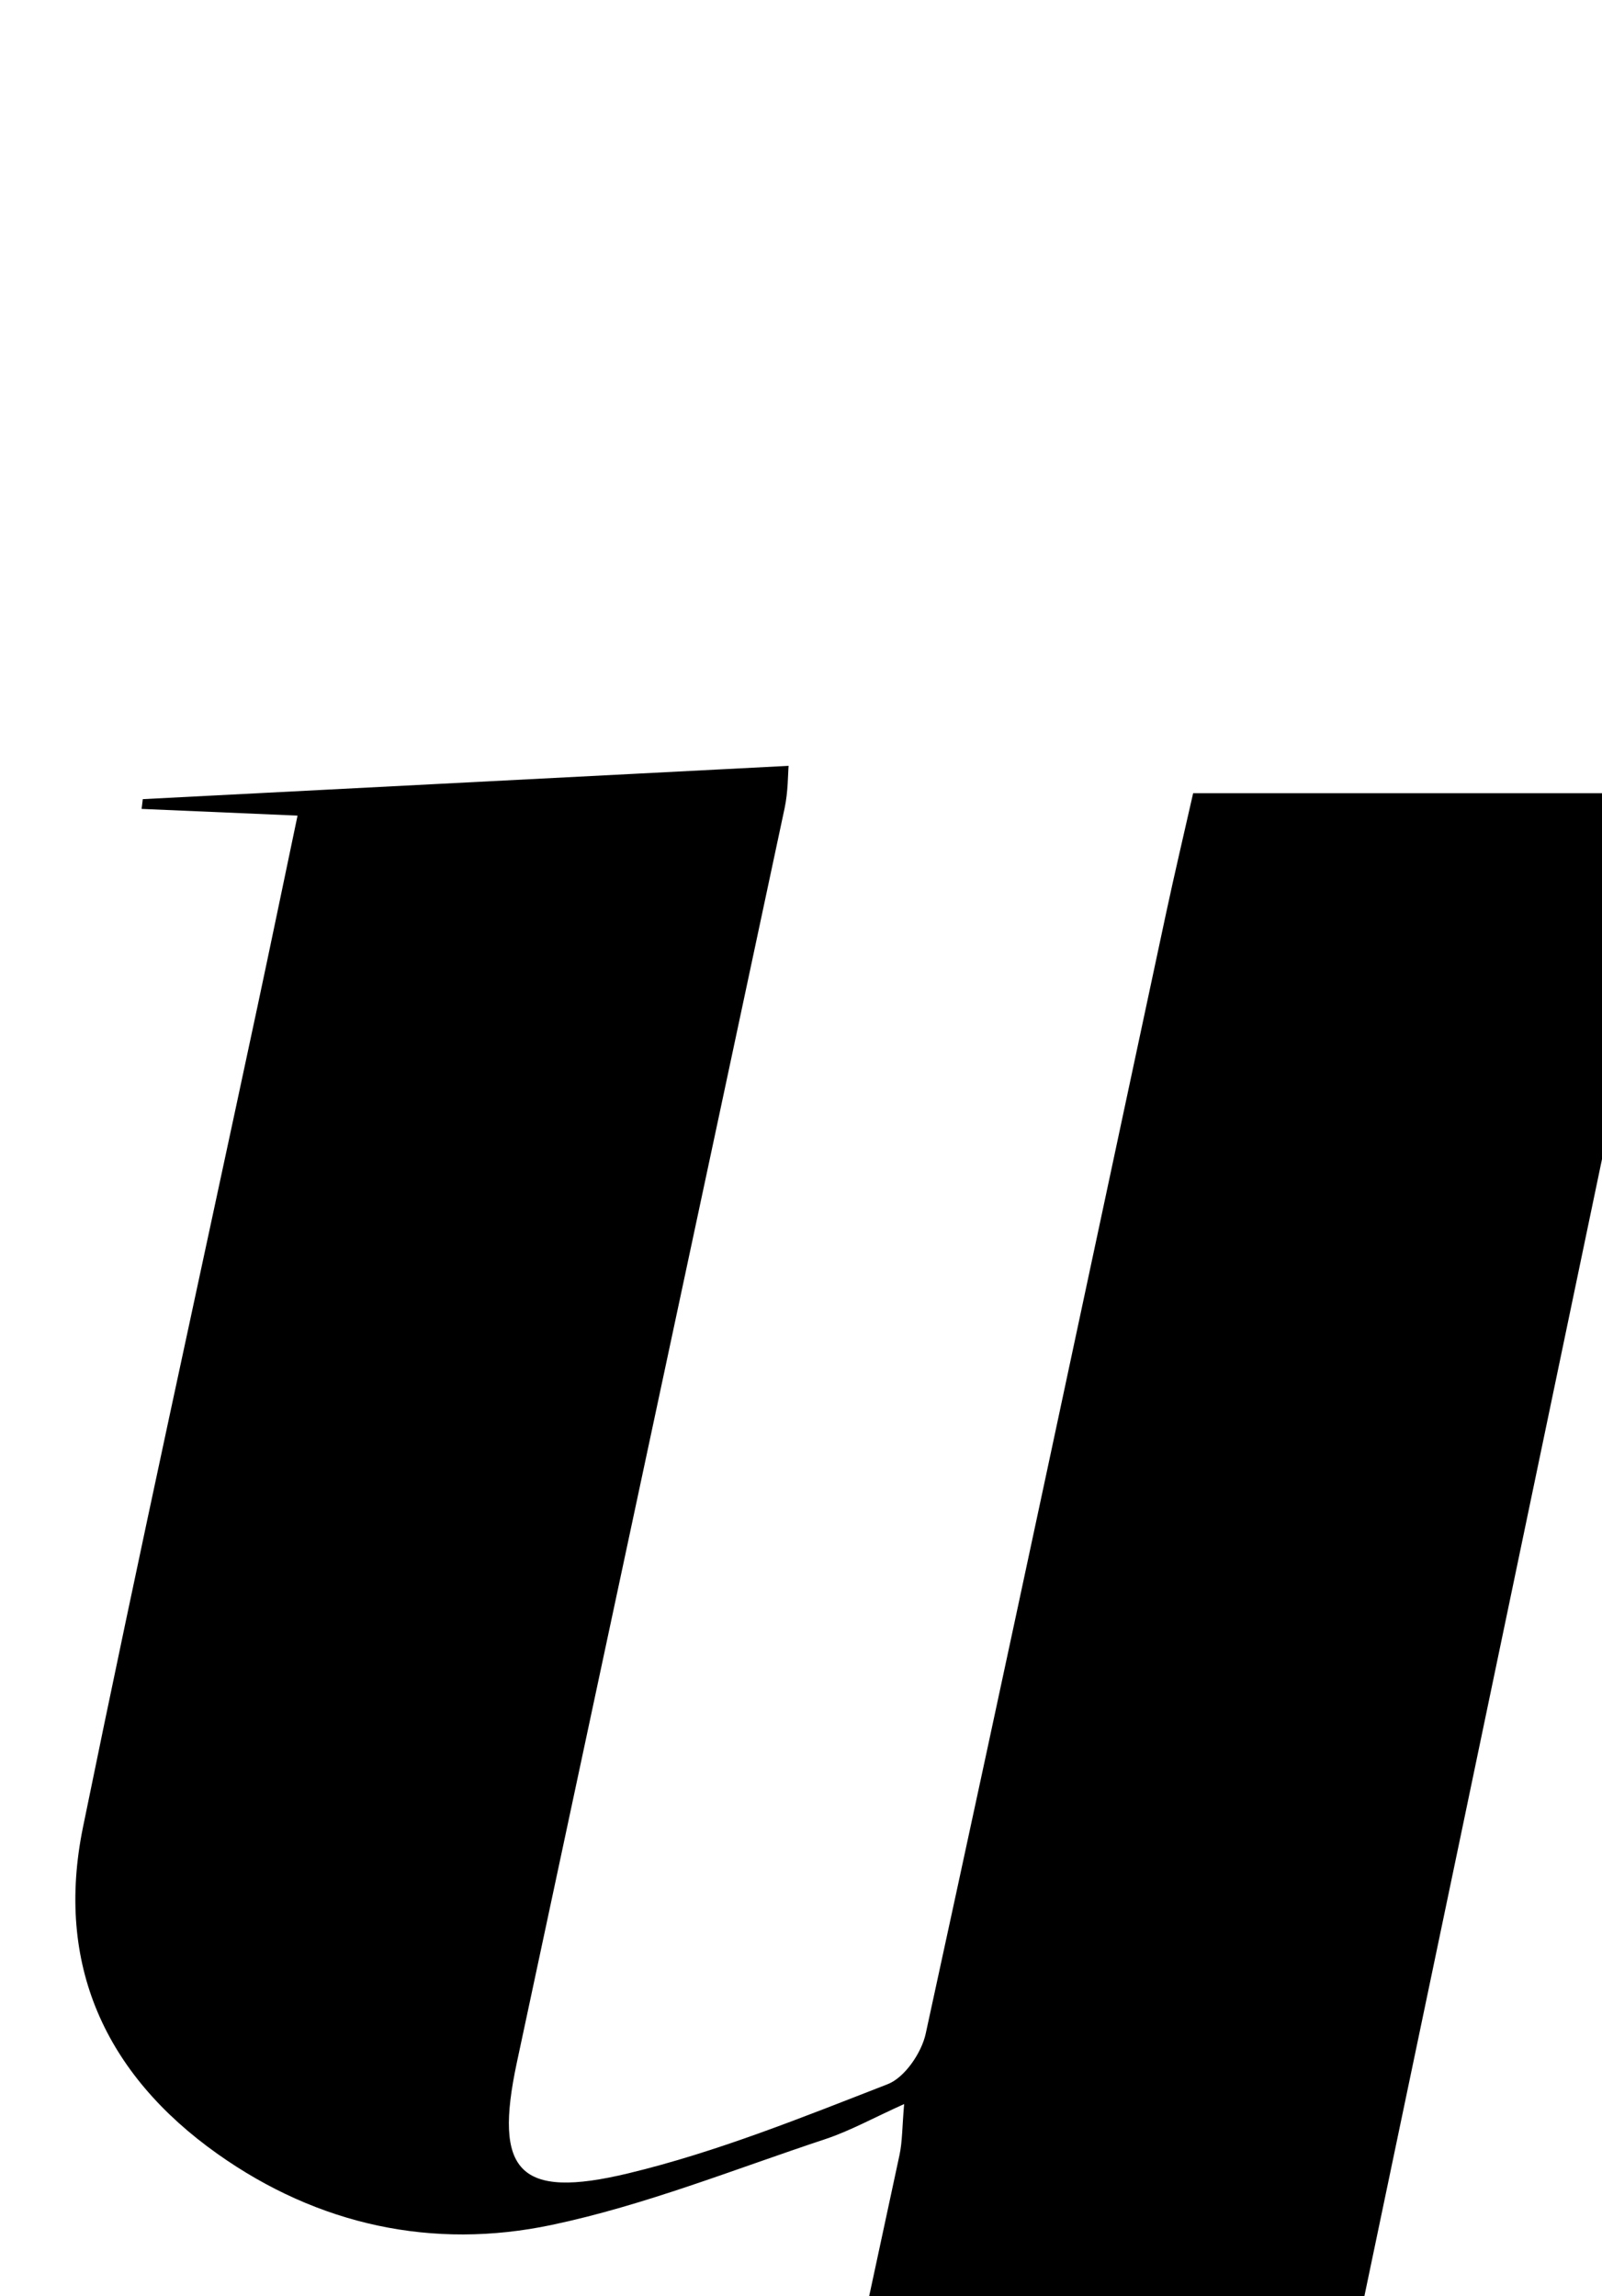 <?xml version="1.0" encoding="iso-8859-1"?>
<!-- Generator: Adobe Illustrator 25.2.1, SVG Export Plug-In . SVG Version: 6.00 Build 0)  -->
<svg version="1.1" xmlns="http://www.w3.org/2000/svg" xmlns:xlink="http://www.w3.org/1999/xlink" x="0px" y="0px"
	 viewBox="0 0 127.71 183.051" style="enable-background:new 0 0 127.71 183.051;" xml:space="preserve">
<g>
	<path d="M95.117,63.231c12.949,0,25.566,0,38.601,0c-1.963,9.545-3.841,18.793-5.769,28.03
		c-7.612,36.47-15.23,72.938-22.867,109.403c-2.408,11.499-6.887,21.904-16.11,29.71c-8.694,7.358-19.09,10.747-30.101,12.298
		c-9.063,1.277-18.205,2.305-27.342,0.305c-4.545-0.995-8.899-2.438-12.826-4.919c0.104-0.343,0.207-0.687,0.311-1.03
		c1.033,0.336,2.054,0.717,3.101,1.002c5.094,1.387,10.127,3.471,15.309,3.963c9.853,0.935,16.859-3.357,20.486-12.537
		c2.423-6.132,3.872-12.684,5.364-19.139c2.96-12.801,5.658-25.663,8.43-38.507c0.236-1.091,0.213-2.238,0.373-4.078
		c-2.452,1.104-4.31,2.14-6.293,2.798c-7.237,2.399-14.388,5.277-21.81,6.84c-9.47,1.995-18.605,0.022-26.615-5.65
		c-9.003-6.374-12.971-15.155-10.745-26.052c4.46-21.834,9.255-43.599,13.904-65.394c1.039-4.872,2.048-9.751,3.202-15.255
		c-4.307-0.185-8.369-0.36-12.431-0.534c0.031-0.259,0.062-0.519,0.093-0.778c16.974-0.875,33.947-1.751,51.485-2.655
		c-0.057,0.646-0.035,2.042-0.318,3.373c-7.1,33.344-14.241,66.678-21.351,100.02c-1.843,8.644,0.132,10.919,8.902,8.807
		c7.056-1.699,13.877-4.465,20.667-7.105c1.354-0.526,2.697-2.498,3.029-4.024c6.473-29.738,12.791-59.51,19.152-89.273
		C93.636,69.632,94.394,66.431,95.117,63.231z"/>
</g>
</svg>
